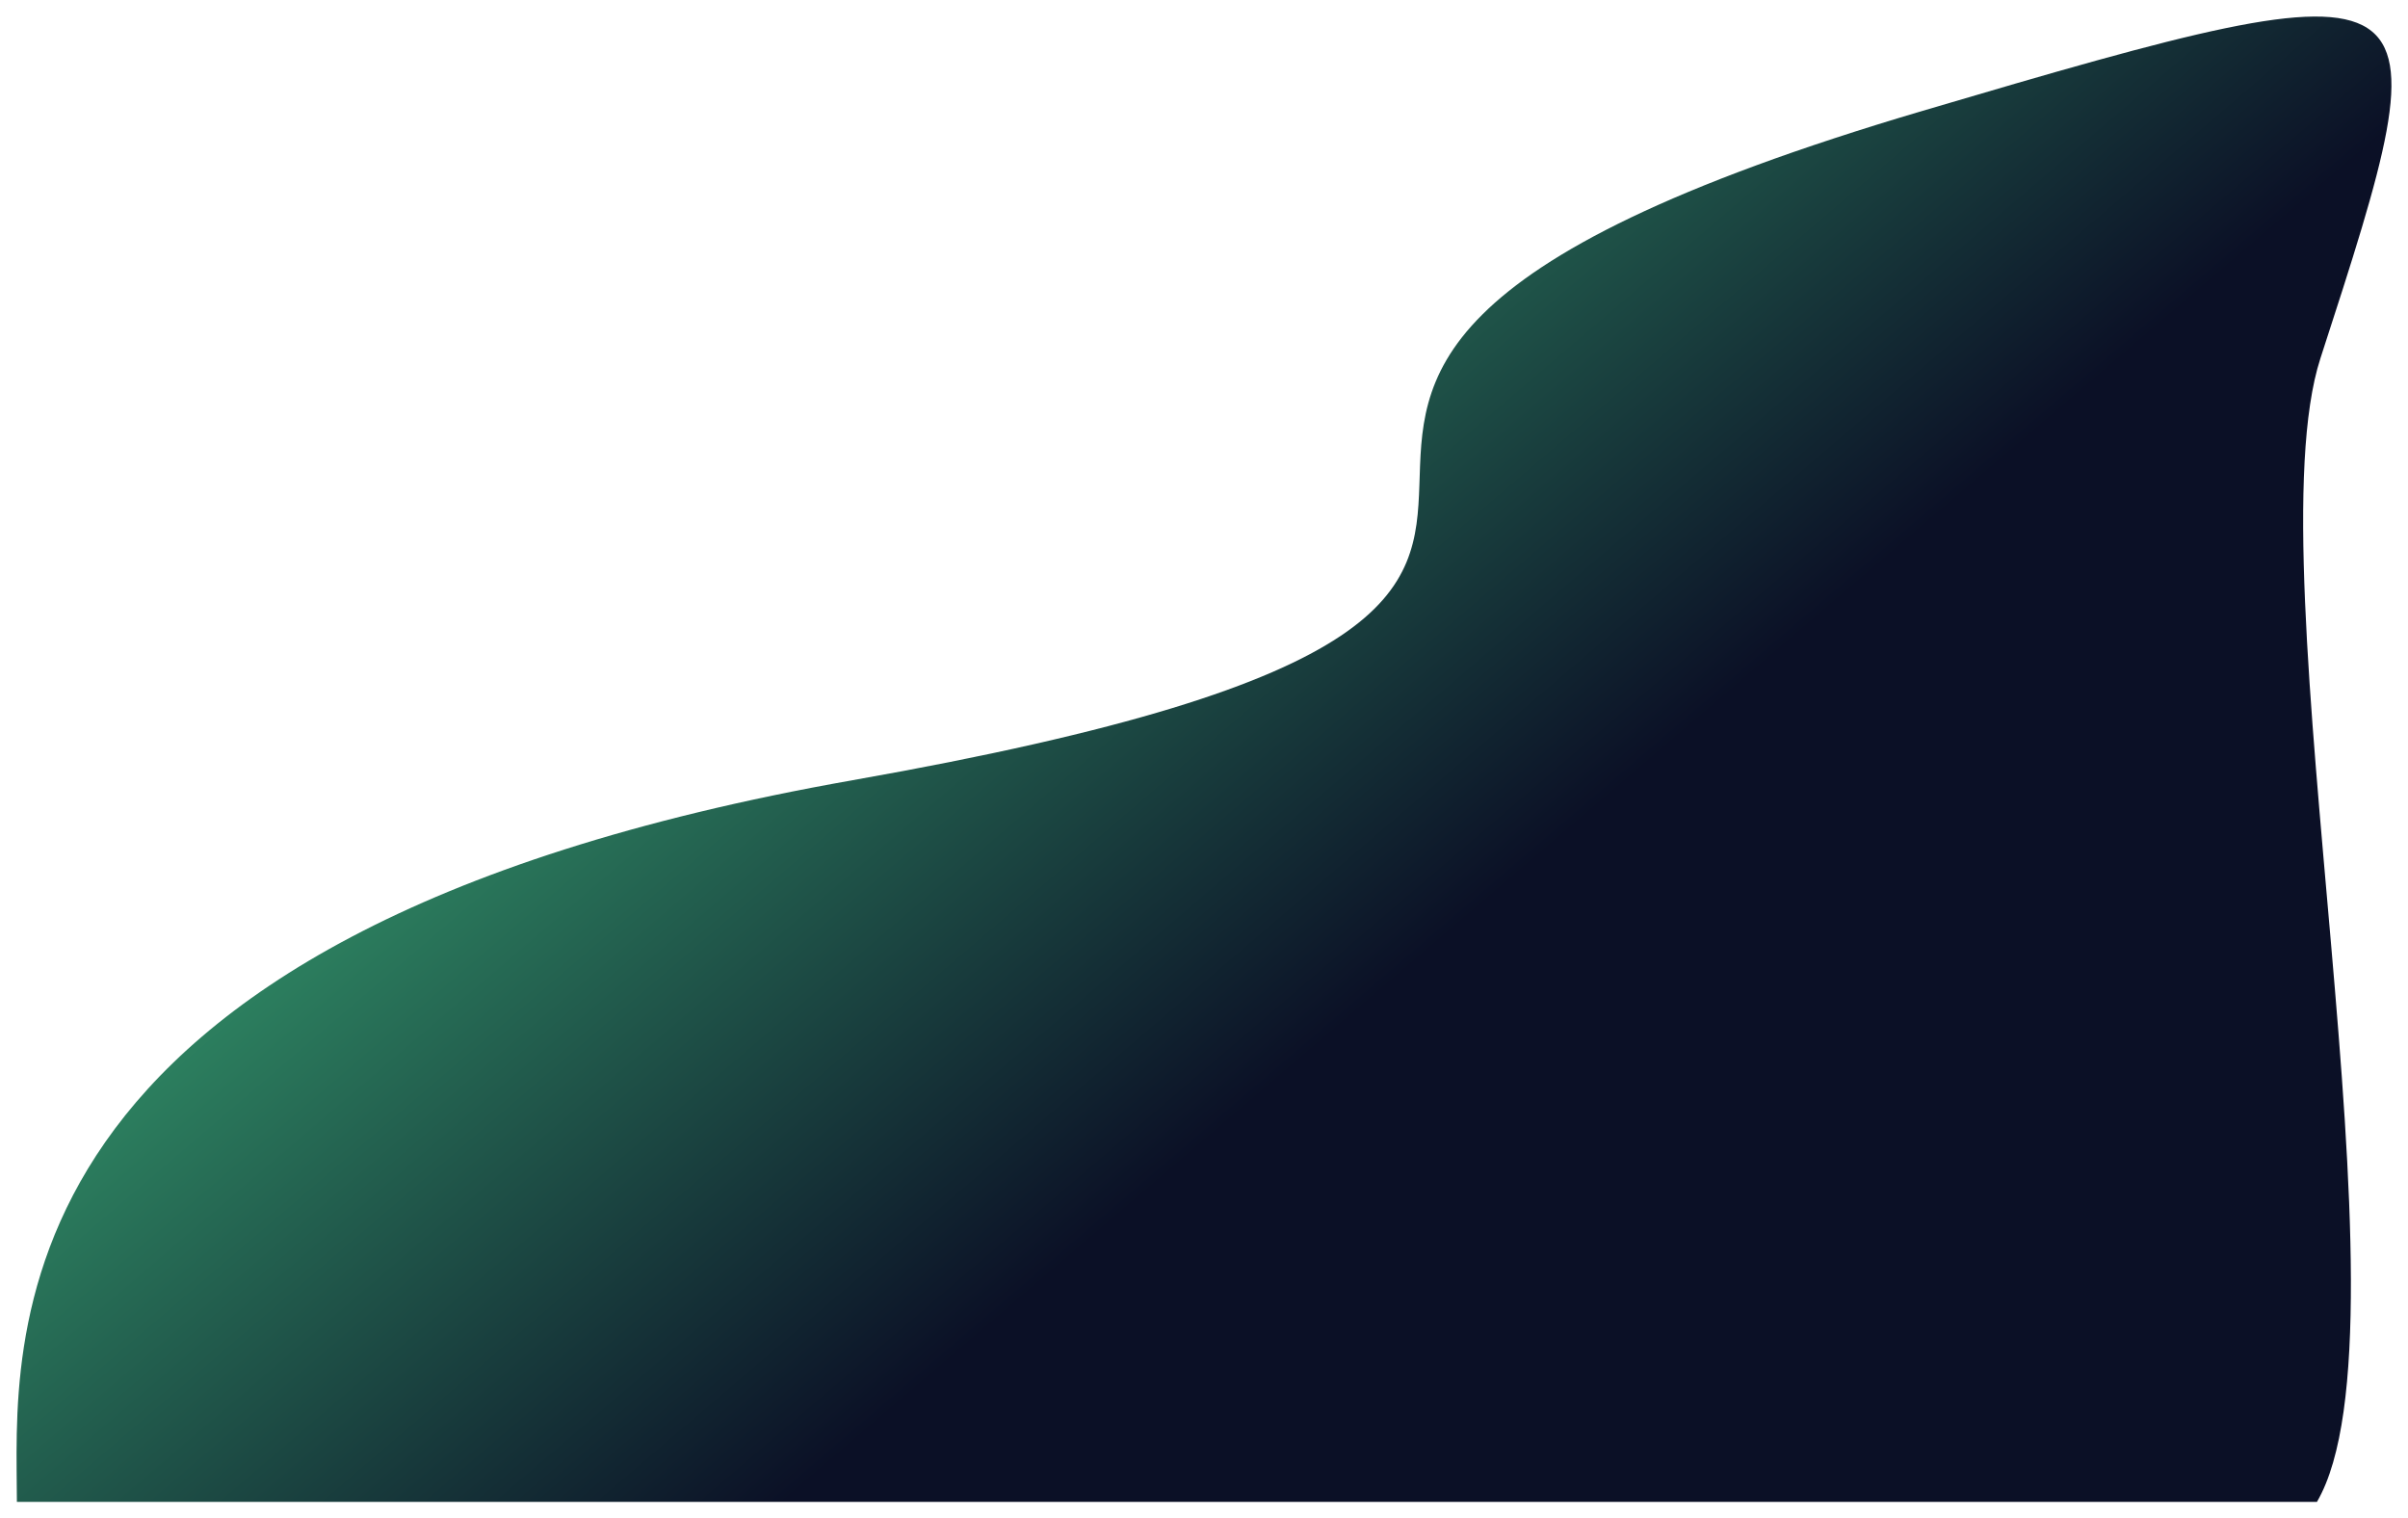 <svg width="582" height="367" viewBox="0 0 582 367" fill="none" xmlns="http://www.w3.org/2000/svg">
<g filter="url(#filter0_d_166_617)">
<path d="M206.065 184.575C-6.228 222.024 4.081 322.119 4.081 359H280.829H559.989C584.712 316.773 544.113 134.093 560.83 82.619C591.846 -12.883 592.074 -14.833 464.742 22.773C219.79 95.117 471.43 137.765 206.065 184.575Z" fill="url(#paint0_linear_166_617)"/>
</g>
<defs>
<filter id="filter0_d_166_617" x="0" y="0" width="582" height="367" filterUnits="userSpaceOnUse" color-interpolation-filters="sRGB">
<feFlood flood-opacity="0" result="BackgroundImageFix"/>
<feColorMatrix in="SourceAlpha" type="matrix" values="0 0 0 0 0 0 0 0 0 0 0 0 0 0 0 0 0 0 127 0" result="hardAlpha"/>
<feOffset dy="4"/>
<feGaussianBlur stdDeviation="2"/>
<feComposite in2="hardAlpha" operator="out"/>
<feColorMatrix type="matrix" values="0 0 0 0 0 0 0 0 0 0 0 0 0 0 0 0 0 0 0.25 0"/>
<feBlend mode="normal" in2="BackgroundImageFix" result="effect1_dropShadow_166_617"/>
<feBlend mode="normal" in="SourceGraphic" in2="effect1_dropShadow_166_617" result="shape"/>
</filter>
<linearGradient id="paint0_linear_166_617" x1="118.178" y1="93.751" x2="389.695" y2="411.171" gradientUnits="userSpaceOnUse">
<stop stop-color="#39AB75"/>
<stop offset="0.594" stop-color="#0B1026"/>
<stop offset="1" stop-color="#0B1026"/>
</linearGradient>
</defs>
</svg>
